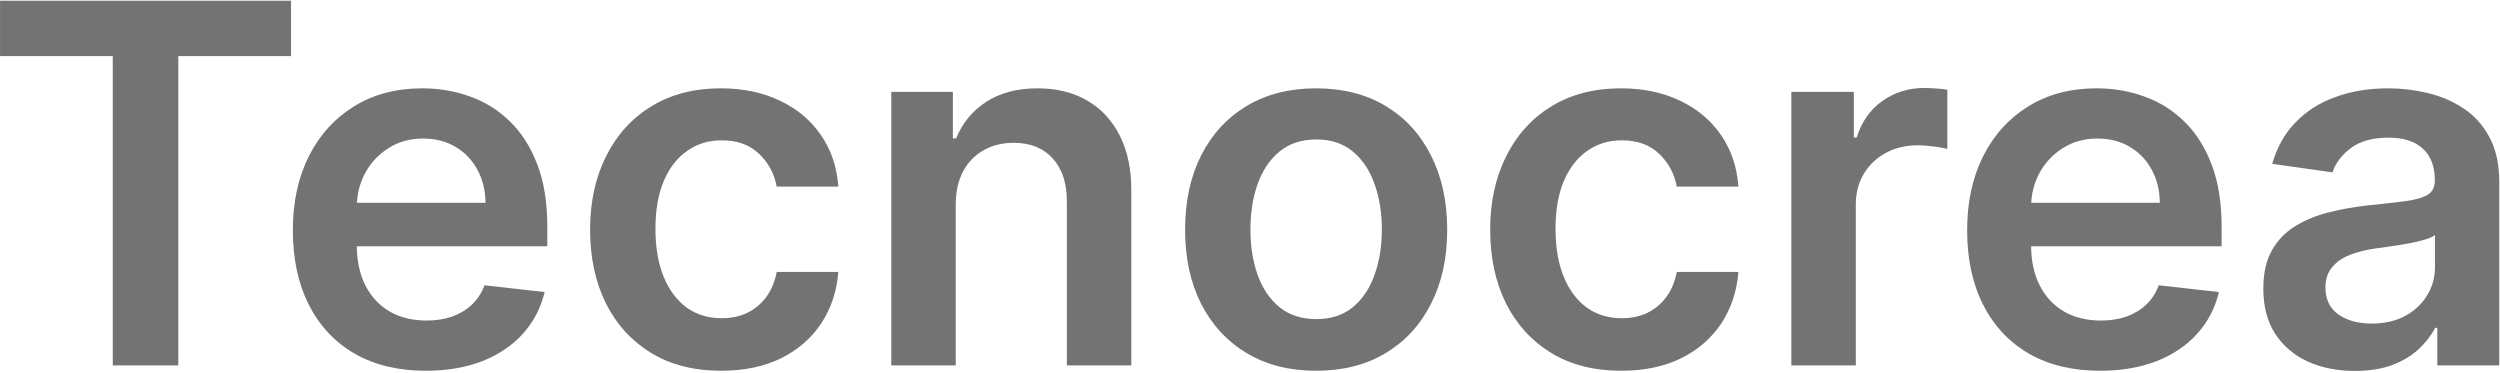 <svg width="1382" height="206" viewBox="0 0 1382 206" fill="none" xmlns="http://www.w3.org/2000/svg">
<path d="M0.025 31.011V0.396H160.875V31.011H98.563V202H62.338V31.011H0.025Z" fill="#737373"/>
<path d="M235.32 204.953C220.161 204.953 207.068 201.803 196.043 195.503C185.083 189.137 176.65 180.146 170.744 168.531C164.838 156.849 161.884 143.1 161.884 127.284C161.884 111.731 164.838 98.081 170.744 86.334C176.716 74.521 185.051 65.333 195.748 58.771C206.445 52.142 219.012 48.828 233.45 48.828C242.769 48.828 251.563 50.338 259.832 53.356C268.166 56.31 275.516 60.904 281.882 67.138C288.314 73.373 293.367 81.313 297.042 90.96C300.717 100.542 302.555 111.961 302.555 125.217V136.144H178.619V112.125H268.396C268.33 105.3 266.854 99.229 263.966 93.913C261.079 88.532 257.043 84.299 251.858 81.215C246.739 78.13 240.767 76.588 233.942 76.588C226.658 76.588 220.259 78.36 214.746 81.904C209.234 85.382 204.935 89.976 201.851 95.685C198.832 101.329 197.29 107.531 197.224 114.29V135.258C197.224 144.052 198.832 151.599 202.048 157.899C205.263 164.134 209.759 168.924 215.534 172.271C221.309 175.553 228.069 177.193 235.813 177.193C240.997 177.193 245.689 176.471 249.889 175.028C254.089 173.518 257.732 171.32 260.816 168.432C263.901 165.545 266.23 161.968 267.805 157.702L301.078 161.443C298.978 170.237 294.975 177.915 289.068 184.478C283.228 190.975 275.746 196.028 266.624 199.637C257.502 203.181 247.067 204.953 235.32 204.953Z" fill="#737373"/>
<path d="M398.656 204.953C383.562 204.953 370.601 201.639 359.772 195.011C349.01 188.383 340.708 179.228 334.867 167.546C329.092 155.799 326.205 142.28 326.205 126.989C326.205 111.633 329.158 98.081 335.064 86.334C340.97 74.521 349.305 65.333 360.068 58.771C370.896 52.142 383.693 48.828 398.459 48.828C410.731 48.828 421.592 51.092 431.043 55.62C440.558 60.083 448.138 66.416 453.782 74.619C459.426 82.757 462.642 92.273 463.429 103.167H429.369C427.991 95.882 424.71 89.812 419.525 84.956C414.406 80.034 407.548 77.573 398.951 77.573C391.667 77.573 385.268 79.541 379.756 83.479C374.243 87.351 369.945 92.929 366.86 100.214C363.841 107.498 362.332 116.226 362.332 126.399C362.332 136.702 363.841 145.561 366.86 152.977C369.879 160.327 374.112 166.004 379.559 170.007C385.071 173.945 391.536 175.914 398.951 175.914C404.201 175.914 408.894 174.929 413.028 172.96C417.228 170.926 420.739 168.006 423.561 164.199C426.383 160.393 428.319 155.766 429.369 150.319H463.429C462.576 161.016 459.426 170.499 453.979 178.768C448.532 186.972 441.116 193.403 431.732 198.062C422.347 202.656 411.322 204.953 398.656 204.953Z" fill="#737373"/>
<path d="M528.325 113.405V202H492.69V50.797H526.75V76.49H528.522C532 68.024 537.546 61.297 545.159 56.31C552.837 51.322 562.32 48.828 573.608 48.828C584.042 48.828 593.131 51.059 600.875 55.522C608.685 59.985 614.722 66.449 618.988 74.915C623.319 83.38 625.452 93.651 625.387 105.726V202H589.752V111.239C589.752 101.132 587.127 93.224 581.876 87.515C576.692 81.805 569.506 78.951 560.318 78.951C554.084 78.951 548.538 80.329 543.682 83.085C538.891 85.776 535.118 89.681 532.361 94.799C529.671 99.918 528.325 106.12 528.325 113.405Z" fill="#737373"/>
<path d="M727.567 204.953C712.801 204.953 700.004 201.705 689.175 195.208C678.347 188.711 669.947 179.621 663.975 167.94C658.069 156.258 655.115 142.608 655.115 126.989C655.115 111.37 658.069 97.687 663.975 85.94C669.947 74.193 678.347 65.071 689.175 58.574C700.004 52.077 712.801 48.828 727.567 48.828C742.333 48.828 755.13 52.077 765.958 58.574C776.787 65.071 785.154 74.193 791.06 85.94C797.032 97.687 800.018 111.37 800.018 126.989C800.018 142.608 797.032 156.258 791.06 167.94C785.154 179.621 776.787 188.711 765.958 195.208C755.13 201.705 742.333 204.953 727.567 204.953ZM727.764 176.406C735.77 176.406 742.464 174.207 747.845 169.81C753.227 165.348 757.23 159.376 759.855 151.894C762.546 144.413 763.891 136.078 763.891 126.891C763.891 117.637 762.546 109.27 759.855 101.789C757.23 94.242 753.227 88.237 747.845 83.774C742.464 79.312 735.77 77.08 727.764 77.08C719.56 77.08 712.735 79.312 707.288 83.774C701.907 88.237 697.871 94.242 695.18 101.789C692.555 109.27 691.243 117.637 691.243 126.891C691.243 136.078 692.555 144.413 695.18 151.894C697.871 159.376 701.907 165.348 707.288 169.81C712.735 174.207 719.56 176.406 727.764 176.406Z" fill="#737373"/>
<path d="M896.218 204.953C881.124 204.953 868.163 201.639 857.335 195.011C846.572 188.383 838.27 179.228 832.43 167.546C826.654 155.799 823.767 142.28 823.767 126.989C823.767 111.633 826.72 98.081 832.626 86.334C838.533 74.521 846.867 65.333 857.63 58.771C868.458 52.142 881.256 48.828 896.021 48.828C908.294 48.828 919.155 51.092 928.605 55.62C938.121 60.083 945.7 66.416 951.344 74.619C956.988 82.757 960.204 92.273 960.991 103.167H926.931C925.553 95.882 922.272 89.812 917.087 84.956C911.969 80.034 905.111 77.573 896.514 77.573C889.229 77.573 882.83 79.541 877.318 83.479C871.805 87.351 867.507 92.929 864.422 100.214C861.403 107.498 859.894 116.226 859.894 126.399C859.894 136.702 861.403 145.561 864.422 152.977C867.441 160.327 871.674 166.004 877.121 170.007C882.634 173.945 889.098 175.914 896.514 175.914C901.764 175.914 906.456 174.929 910.59 172.96C914.791 170.926 918.302 168.006 921.123 164.199C923.945 160.393 925.881 155.766 926.931 150.319H960.991C960.138 161.016 956.988 170.499 951.541 178.768C946.094 186.972 938.679 193.403 929.294 198.062C919.909 202.656 908.884 204.953 896.218 204.953Z" fill="#737373"/>
<path d="M990.253 202V50.797H1024.8V75.998H1026.38C1029.14 67.269 1033.86 60.542 1040.56 55.817C1047.31 51.027 1055.03 48.631 1063.69 48.631C1065.66 48.631 1067.86 48.73 1070.28 48.927C1072.78 49.058 1074.84 49.288 1076.49 49.616V82.396C1074.98 81.871 1072.58 81.412 1069.3 81.018C1066.08 80.558 1062.97 80.329 1059.95 80.329C1053.45 80.329 1047.61 81.74 1042.43 84.562C1037.31 87.318 1033.27 91.157 1030.32 96.079C1027.36 101.001 1025.89 106.678 1025.89 113.109V202H990.253Z" fill="#737373"/>
<path d="M1160.87 204.953C1145.71 204.953 1132.62 201.803 1121.6 195.503C1110.64 189.137 1102.2 180.146 1096.3 168.531C1090.39 156.849 1087.44 143.1 1087.44 127.284C1087.44 111.731 1090.39 98.081 1096.3 86.334C1102.27 74.521 1110.6 65.333 1121.3 58.771C1132 52.142 1144.56 48.828 1159 48.828C1168.32 48.828 1177.12 50.338 1185.38 53.356C1193.72 56.31 1201.07 60.904 1207.43 67.138C1213.87 73.373 1218.92 81.313 1222.59 90.96C1226.27 100.542 1228.11 111.961 1228.11 125.217V136.144H1104.17V112.125H1193.95C1193.88 105.3 1192.41 99.229 1189.52 93.913C1186.63 88.532 1182.6 84.299 1177.41 81.215C1172.29 78.13 1166.32 76.588 1159.49 76.588C1152.21 76.588 1145.81 78.36 1140.3 81.904C1134.79 85.382 1130.49 89.976 1127.4 95.685C1124.38 101.329 1122.84 107.531 1122.78 114.29V135.258C1122.78 144.052 1124.38 151.599 1127.6 157.899C1130.82 164.134 1135.31 168.924 1141.09 172.271C1146.86 175.553 1153.62 177.193 1161.36 177.193C1166.55 177.193 1171.24 176.471 1175.44 175.028C1179.64 173.518 1183.28 171.32 1186.37 168.432C1189.45 165.545 1191.78 161.968 1193.36 157.702L1226.63 161.443C1224.53 170.237 1220.53 177.915 1214.62 184.478C1208.78 190.975 1201.3 196.028 1192.18 199.637C1183.05 203.181 1172.62 204.953 1160.87 204.953Z" fill="#737373"/>
<path d="M1301.76 205.052C1292.18 205.052 1283.55 203.345 1275.87 199.933C1268.26 196.455 1262.22 191.336 1257.76 184.576C1253.36 177.817 1251.17 169.482 1251.17 159.573C1251.17 151.041 1252.74 143.986 1255.89 138.408C1259.04 132.83 1263.34 128.367 1268.79 125.02C1274.23 121.673 1280.37 119.147 1287.2 117.441C1294.09 115.669 1301.21 114.389 1308.56 113.601C1317.42 112.683 1324.6 111.862 1330.11 111.14C1335.63 110.353 1339.63 109.172 1342.12 107.597C1344.68 105.956 1345.96 103.429 1345.96 100.017V99.426C1345.96 92.01 1343.77 86.268 1339.37 82.199C1334.97 78.13 1328.64 76.096 1320.37 76.096C1311.64 76.096 1304.72 77.999 1299.6 81.805C1294.55 85.612 1291.13 90.107 1289.36 95.292L1256.09 90.567C1258.71 81.379 1263.04 73.701 1269.08 67.532C1275.12 61.297 1282.5 56.638 1291.23 53.553C1299.96 50.403 1309.61 48.828 1320.17 48.828C1327.46 48.828 1334.71 49.681 1341.93 51.388C1349.15 53.094 1355.74 55.916 1361.71 59.853C1367.69 63.725 1372.48 69.008 1376.09 75.702C1379.76 82.396 1381.6 90.763 1381.6 100.804V202H1347.34V181.229H1346.16C1343.99 185.429 1340.94 189.367 1337.01 193.042C1333.13 196.651 1328.24 199.572 1322.34 201.803C1316.5 203.969 1309.64 205.052 1301.76 205.052ZM1311.02 178.867C1318.17 178.867 1324.37 177.456 1329.62 174.634C1334.87 171.746 1338.91 167.94 1341.73 163.215C1344.62 158.49 1346.06 153.338 1346.06 147.76V129.942C1344.95 130.861 1343.04 131.714 1340.35 132.502C1337.73 133.289 1334.77 133.978 1331.49 134.569C1328.21 135.16 1324.96 135.685 1321.75 136.144C1318.53 136.603 1315.74 136.997 1313.38 137.325C1308.06 138.047 1303.31 139.228 1299.11 140.869C1294.91 142.51 1291.59 144.807 1289.16 147.76C1286.74 150.647 1285.52 154.388 1285.52 158.982C1285.52 165.545 1287.92 170.499 1292.71 173.846C1297.5 177.193 1303.6 178.867 1311.02 178.867Z" fill="#737373"/>
</svg>
